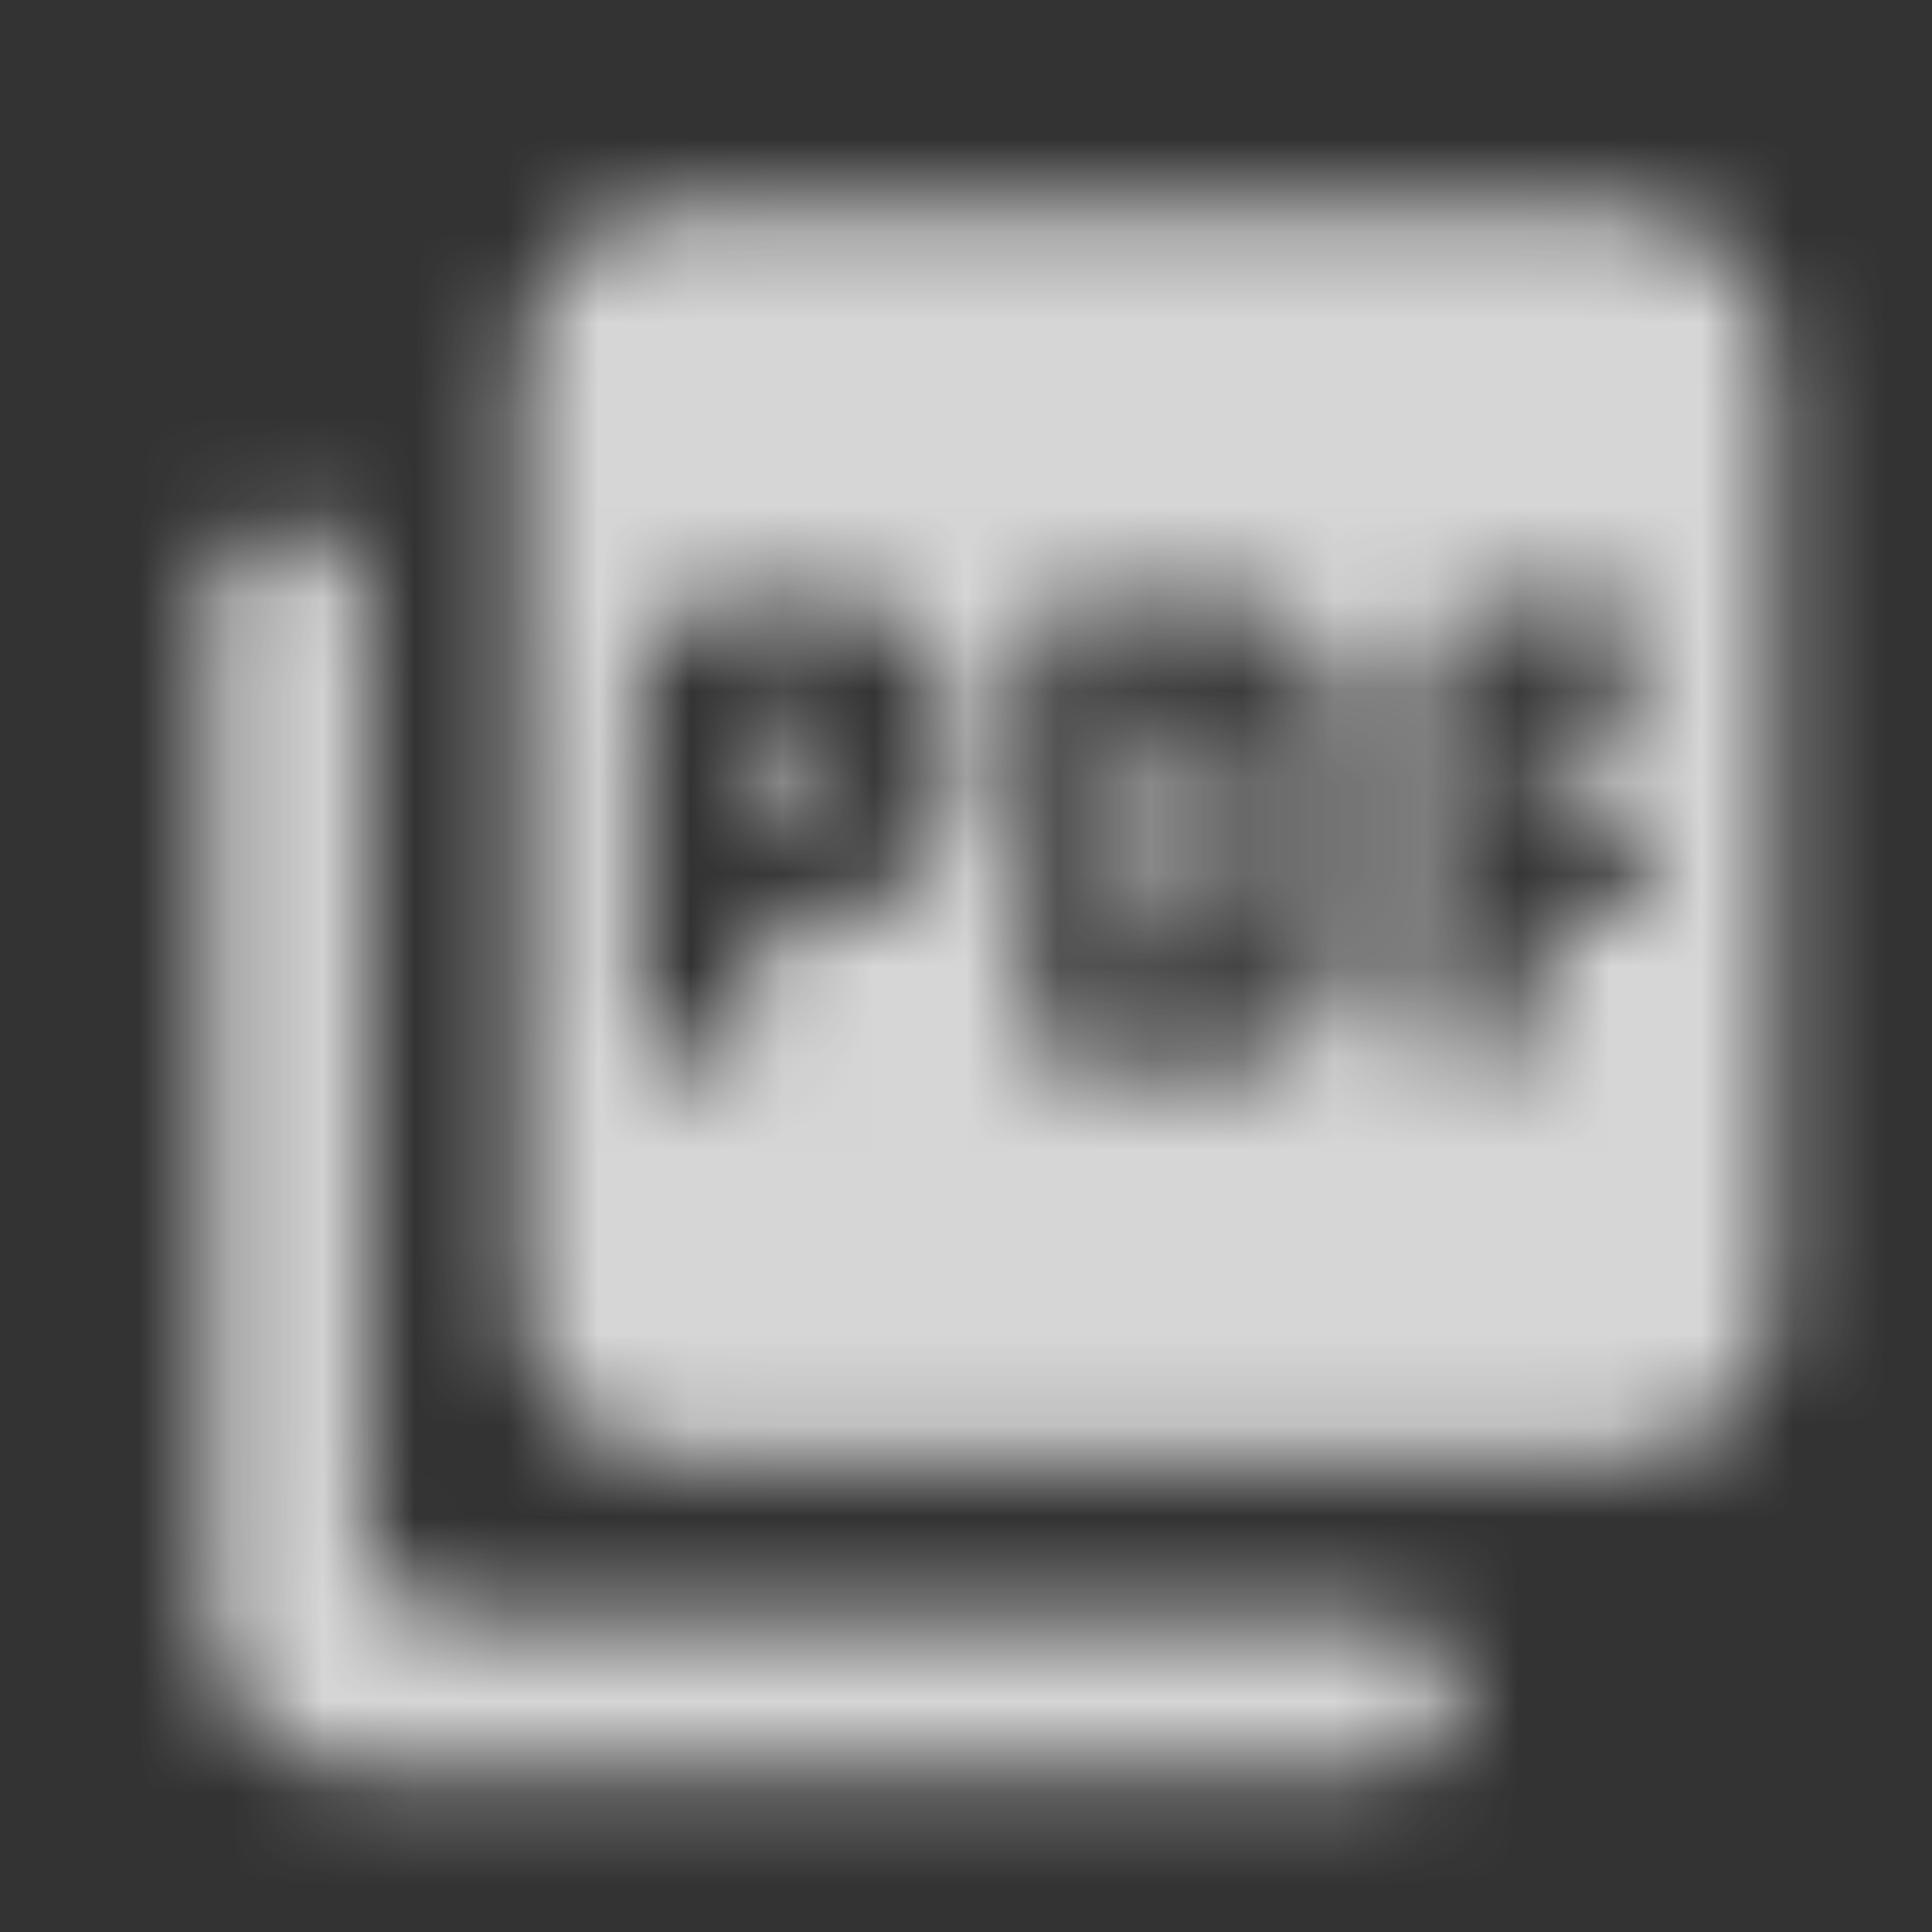 <svg width="21" height="21" viewBox="0 0 21 21" fill="none" xmlns="http://www.w3.org/2000/svg">
<rect x="0" y="0" width="21" height="21" fill="#333333" stroke="none"/>
<mask id="mask0_120_1487" style="mask-type:alpha" maskUnits="userSpaceOnUse" x="0" y="0" width="21" height="21">
<g clip-path="url(#clip0_120_1487)">
<path d="M17.582 2.257H7.372C6.436 2.257 5.67 3.023 5.67 3.959V14.169C5.67 15.105 6.436 15.871 7.372 15.871H17.582C18.518 15.871 19.284 15.105 19.284 14.169V3.959C19.284 3.023 18.518 2.257 17.582 2.257ZM10.35 8.638C10.35 9.345 9.78 9.915 9.074 9.915H8.223V10.978C8.223 11.327 7.933 11.616 7.585 11.616C7.236 11.616 6.946 11.327 6.946 10.978V7.362C6.946 6.894 7.329 6.511 7.797 6.511H9.074C9.78 6.511 10.35 7.081 10.35 7.787V8.638ZM14.604 10.34C14.604 11.046 14.034 11.616 13.328 11.616H11.626C11.388 11.616 11.201 11.429 11.201 11.191V6.937C11.201 6.698 11.388 6.511 11.626 6.511H13.328C14.034 6.511 14.604 7.081 14.604 7.787V10.34ZM18.008 7.149C18.008 7.498 17.718 7.787 17.369 7.787H16.731V8.638H17.369C17.718 8.638 18.008 8.928 18.008 9.276C18.008 9.625 17.718 9.915 17.369 9.915H16.731V10.978C16.731 11.327 16.442 11.616 16.093 11.616C15.744 11.616 15.455 11.327 15.455 10.978V7.362C15.455 6.894 15.838 6.511 16.306 6.511H17.369C17.718 6.511 18.008 6.8 18.008 7.149ZM8.223 8.638H9.074V7.787H8.223V8.638ZM3.117 5.66C2.649 5.66 2.267 6.043 2.267 6.511V17.572C2.267 18.508 3.032 19.274 3.968 19.274H15.03C15.498 19.274 15.88 18.891 15.88 18.423C15.88 17.955 15.498 17.572 15.03 17.572H4.819C4.351 17.572 3.968 17.189 3.968 16.721V6.511C3.968 6.043 3.585 5.66 3.117 5.66ZM12.477 10.34H13.328V7.787H12.477V10.34Z" fill="#323232"/>
</g>
</mask>
<g mask="url(#mask0_120_1487)">
<rect x="0.565" y="0.555" width="20.421" height="20.421" fill="white" fill-opacity="0.8"/>
</g>
<defs>
<clipPath id="clip0_120_1487">
<rect width="20.421" height="20.421" fill="white" transform="translate(0.565 0.555)"/>
</clipPath>
</defs>
</svg>
